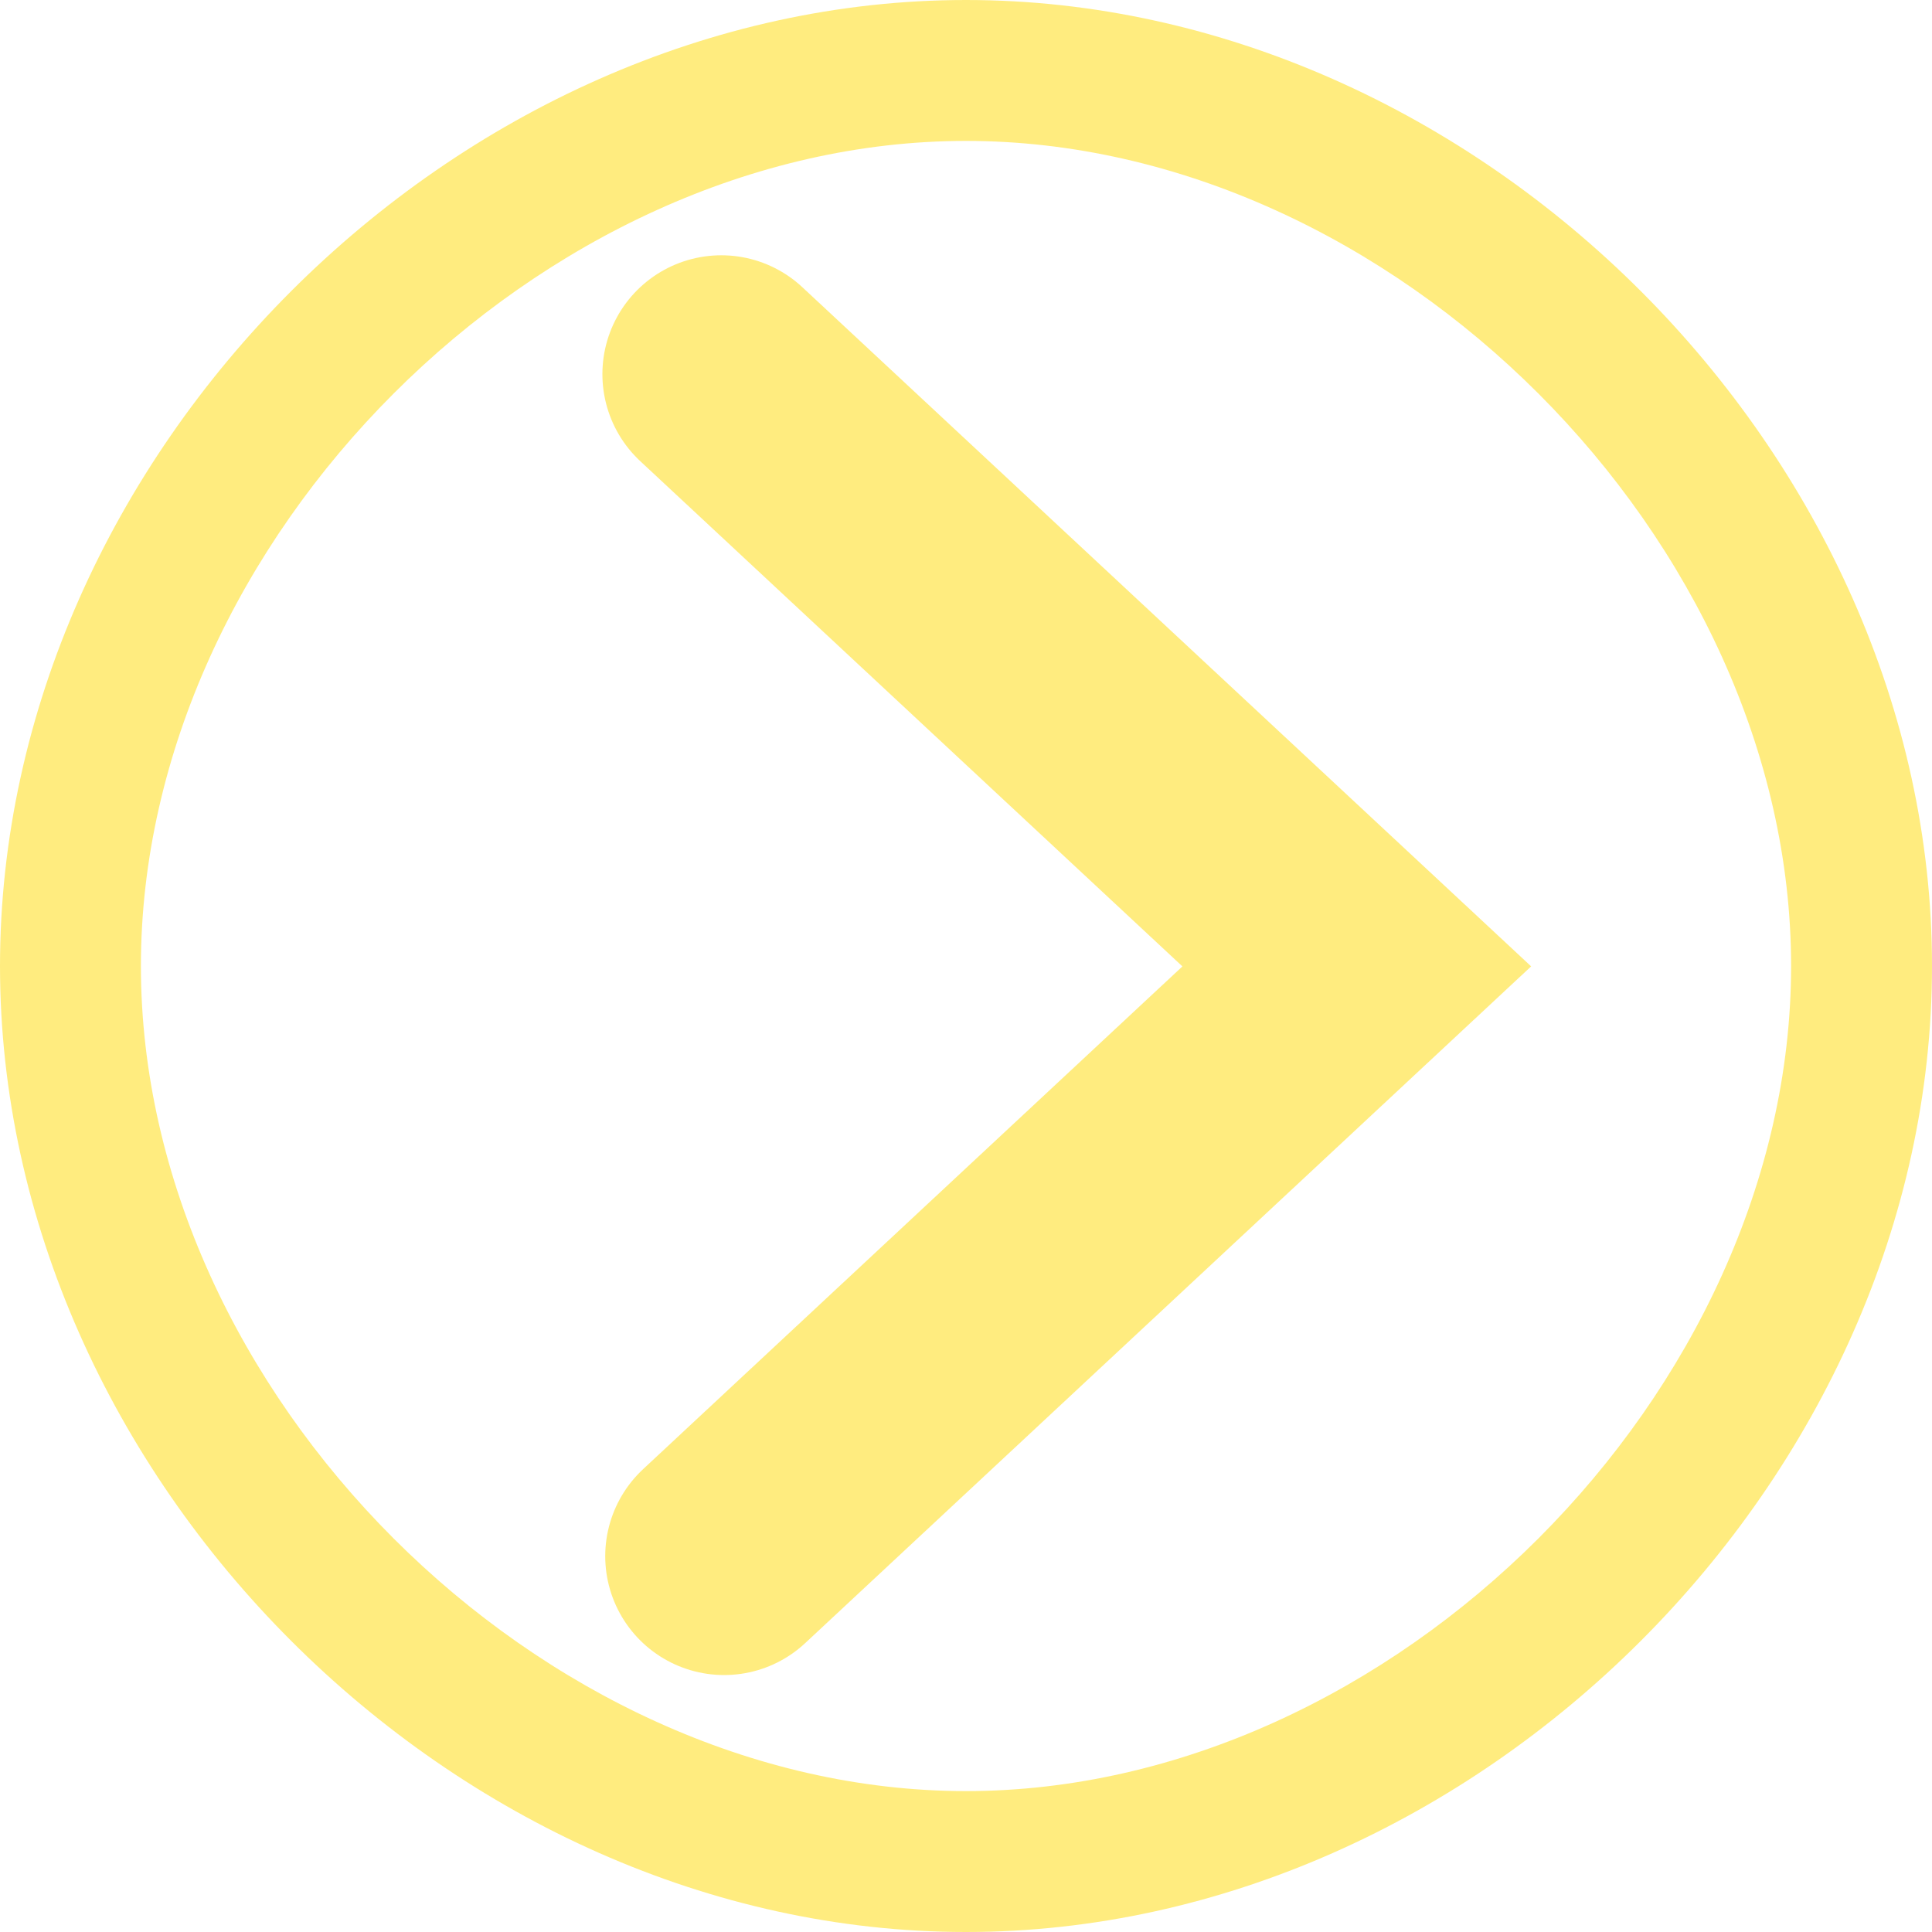 <?xml version="1.0" encoding="UTF-8" standalone="no"?>
<!-- Created with Inkscape (http://www.inkscape.org/) -->

<svg
   xmlns:dc="http://purl.org/dc/elements/1.1/"
   xmlns:cc="http://creativecommons.org/ns#"
   xmlns:rdf="http://www.w3.org/1999/02/22-rdf-syntax-ns#"
   xmlns:svg="http://www.w3.org/2000/svg"
   xmlns="http://www.w3.org/2000/svg"
   xmlns:sodipodi="http://sodipodi.sourceforge.net/DTD/sodipodi-0.dtd"
   xmlns:inkscape="http://www.inkscape.org/namespaces/inkscape"
   id="svg4493"
   height="15"
   width="15"
   version="1.1"
   inkscape:version="0.48.4 r9939"
   sodipodi:docname="videoStopButtonsvg.svg">
  <defs
     id="defs4814" />
  <sodipodi:namedview
     pagecolor="#ffffff"
     bordercolor="#666666"
     borderopacity="1"
     objecttolerance="10"
     gridtolerance="10"
     guidetolerance="10"
     inkscape:pageopacity="0"
     inkscape:pageshadow="2"
     inkscape:window-width="1280"
     inkscape:window-height="1004"
     id="namedview4812"
     showgrid="false"
     inkscape:zoom="15.733333"
     inkscape:cx="-3.7817797"
     inkscape:cy="4.9576271"
     inkscape:window-x="-4"
     inkscape:window-y="-1"
     inkscape:window-maximized="1"
     inkscape:current-layer="svg4493" />
  <path
     inkscape:connector-curvature="0"
     d="M 7.5,0 C 3.528,0 0,3.528 0,7.5 0,11.472 3.528,15 7.5,15 11.472,15 15,11.472 15,7.5 15,3.528 11.472,0 7.5,0 z m 0,1.094 c 3.31,0 6.406,3.096 6.406,6.406 0,3.31 -3.096,6.406 -6.406,6.406 -3.31,0 -6.406,-3.096 -6.406,-6.406 0,-3.31 3.096,-6.406 6.406,-6.406 z"
     style="text-indent:0;text-align:start;text-transform:none;direction:ltr;block-progression:tb;baseline-shift:baseline;opacity:0.5;color:#000000;fill:#ffda00;enable-background:accumulate"
     id="path4501-1" />
  <rect
     id="rect3075"
     style="opacity:0;"
     height="70"
     width="70"
     y="-70"
     x="15" />
  <rect
     id="rect3156"
     style="opacity:0;"
     height="15"
     width="15"
     y="-85"
     x="85" />
  <rect
     id="rect2996"
     style="opacity:0;"
     height="15"
     width="15"
     y="0"
     x="0" />
  <path
     style="opacity:0.5;fill:none;stroke:#ffda00;stroke-width:1.846;stroke-linecap:round;stroke-miterlimit:4;stroke-opacity:1;stroke-dasharray:none"
     d="M 5.6,2.905 10.534,7.503 5.622,12.082"
     id="path5354"
     inkscape:connector-curvature="0" />
</svg>

